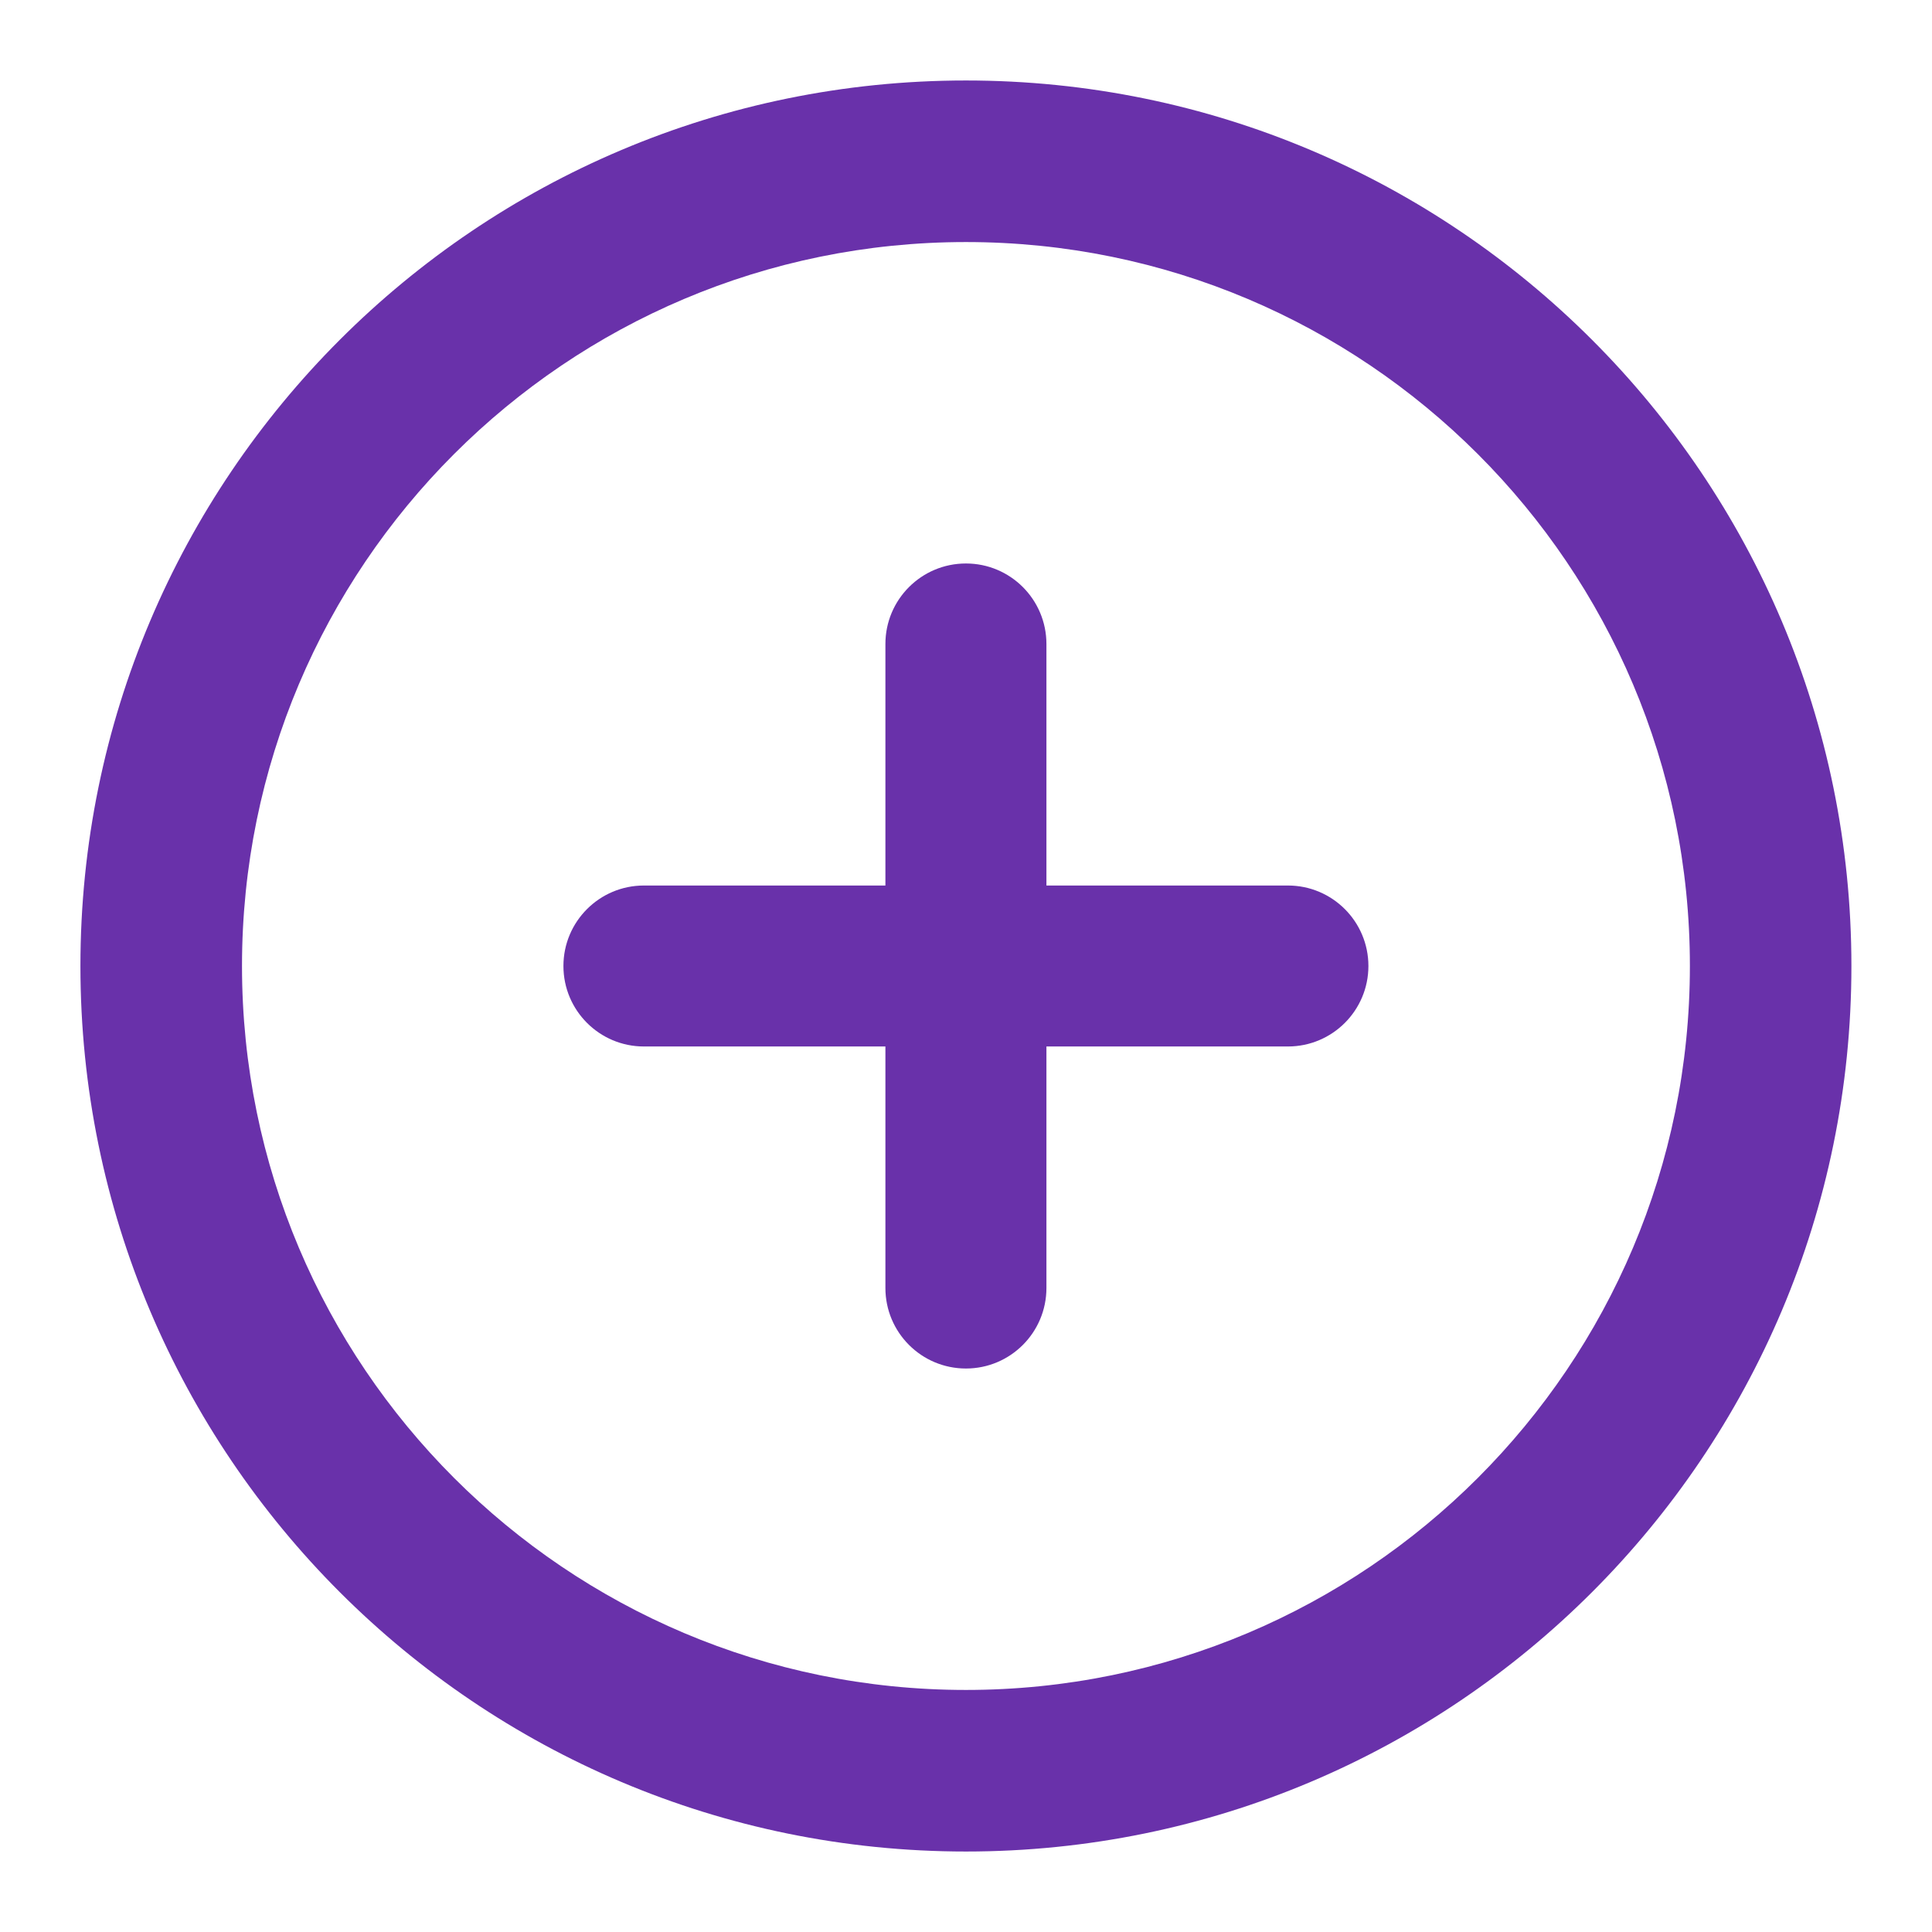 <svg xmlns="http://www.w3.org/2000/svg" width="35" height="35" viewBox="0 0 35 35" fill="none">
    <path d="M16.04 11.667C16.04 10.861 16.693 10.208 17.499 10.208C18.304 10.208 18.957 10.861 18.957 11.667V16.042H23.332C24.137 16.042 24.79 16.695 24.79 17.5C24.79 18.305 24.137 18.958 23.332 18.958H18.957V23.333C18.957 24.139 18.304 24.792 17.499 24.792C16.693 24.792 16.04 24.139 16.04 23.333V18.958H11.665C10.86 18.958 10.207 18.305 10.207 17.5C10.207 16.695 10.86 16.042 11.665 16.042H16.04V11.667Z" fill="#6931AA"/>
    <path fill-rule="evenodd" clip-rule="evenodd" d="M33.54 17.5C33.54 26.359 26.358 33.542 17.499 33.542C8.639 33.542 1.457 26.359 1.457 17.5C1.457 8.64 8.639 1.458 17.499 1.458C26.358 1.458 33.54 8.64 33.54 17.5ZM4.384 17.5C4.384 24.743 10.255 30.615 17.499 30.615C24.742 30.615 30.614 24.743 30.614 17.5C30.614 10.257 24.742 4.385 17.499 4.385C10.255 4.385 4.384 10.257 4.384 17.5Z" fill="#6931AA"/>
  </svg>